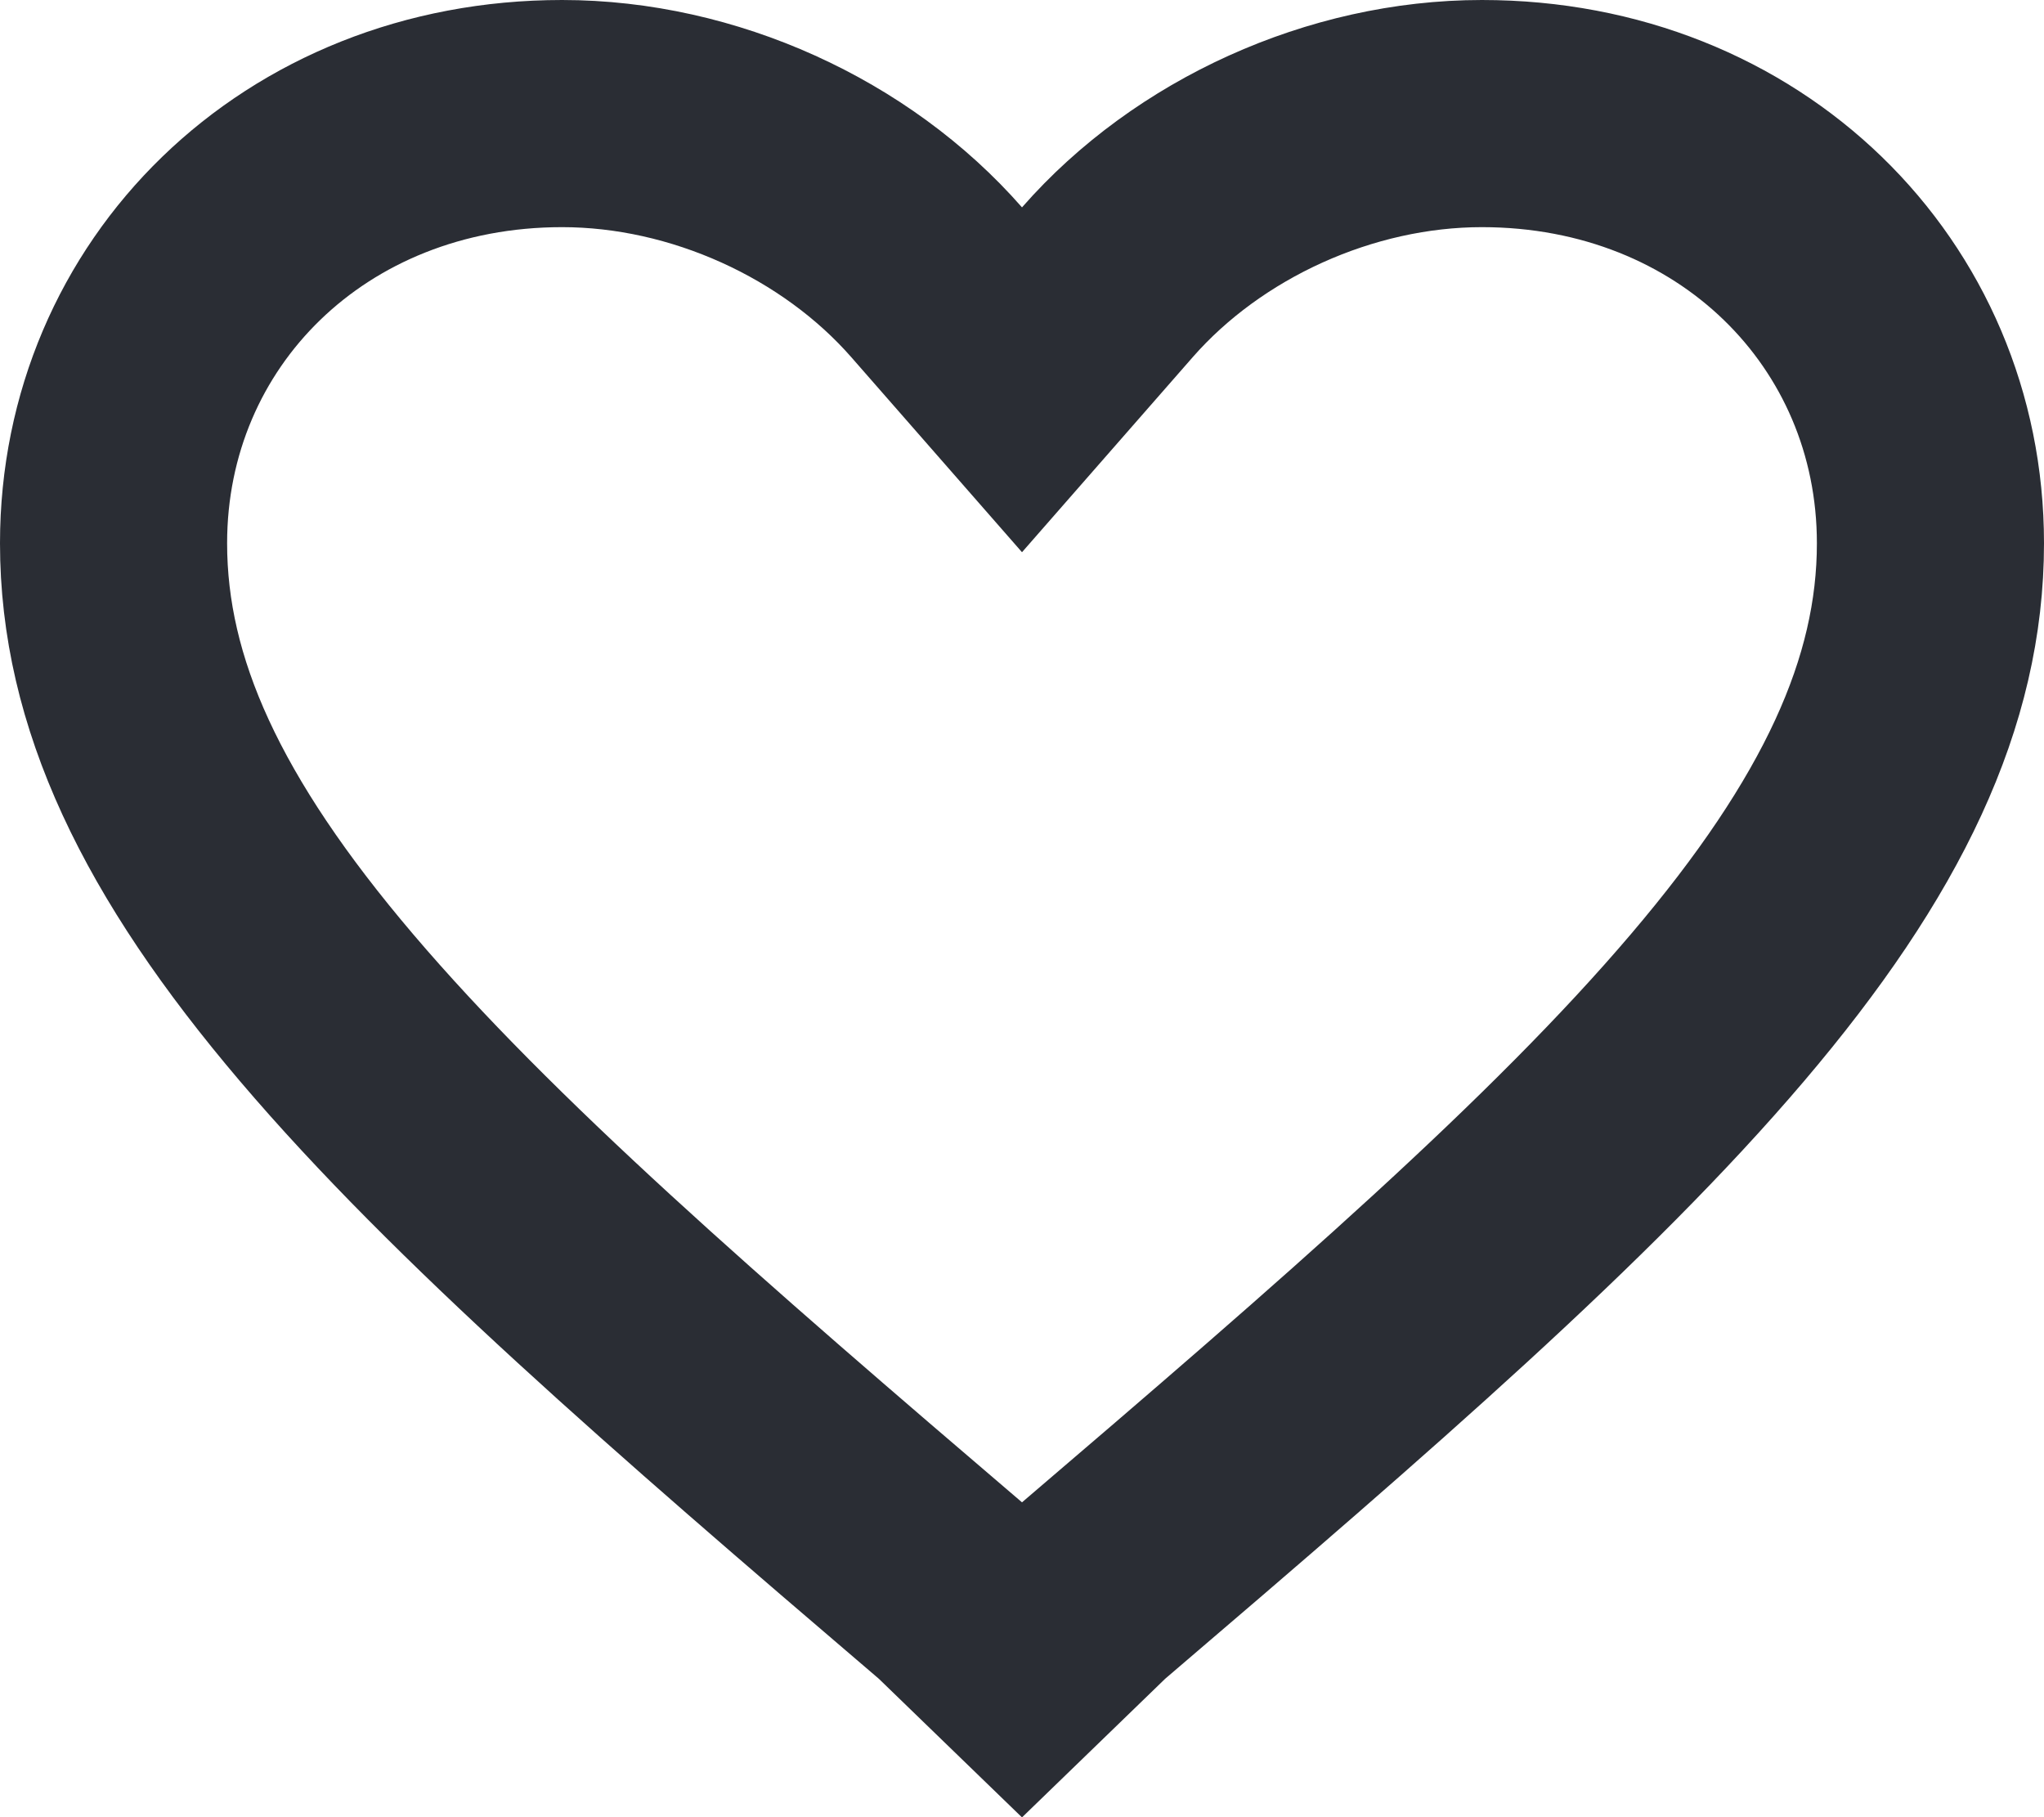 <svg width="18" height="16" viewBox="0 0 18 16" fill="none" xmlns="http://www.w3.org/2000/svg">
<path d="M8.435 14.063L8.413 14.042L8.39 14.022C6.032 12.008 4.165 10.388 2.877 8.874C1.599 7.372 1 6.096 1 4.783C1 2.671 2.68 1 4.95 1C6.194 1 7.449 1.573 8.248 2.485L9 3.344L9.752 2.485C10.551 1.573 11.806 1 13.05 1C15.32 1 17 2.671 17 4.783C17 6.096 16.401 7.372 15.123 8.874C13.835 10.388 11.968 12.008 9.61 14.022L9.587 14.042L9.565 14.063L9 14.61L8.435 14.063Z" stroke="#2A2D34" stroke-width="2"/>
</svg>
